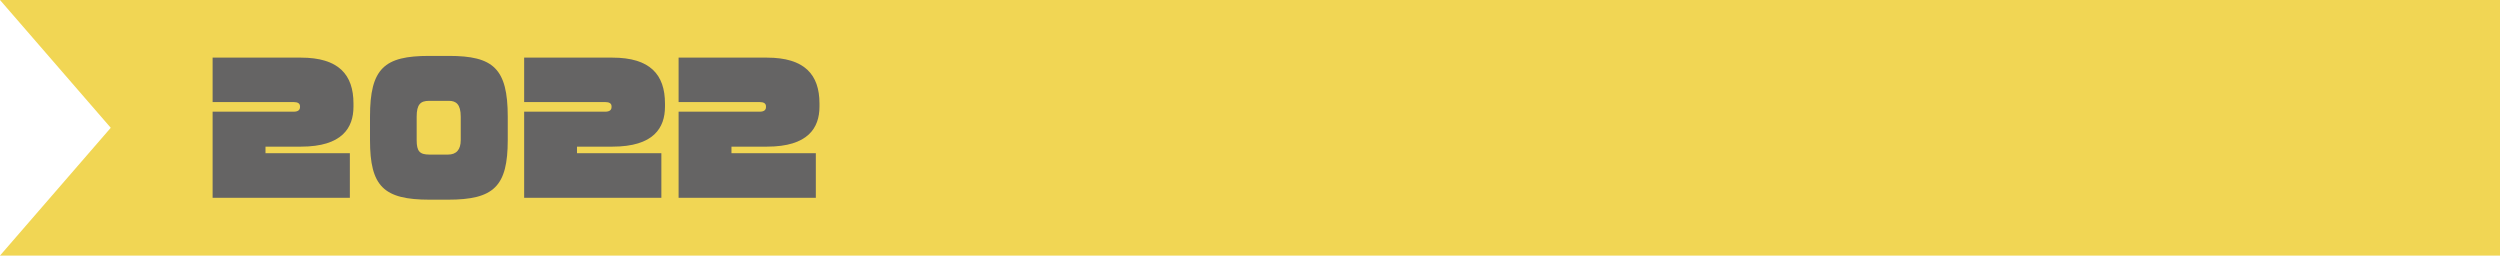 <svg xmlns="http://www.w3.org/2000/svg" viewBox="0 0 925.74 94.64"><defs><style>.cls-1{fill:#f1d654;}.cls-2{fill:#656464;}</style></defs><g id="レイヤー_2" data-name="レイヤー 2"><g id="メイン"><g id="_2022" data-name="2022"><polygon class="cls-1" points="0 0 41.01 47.32 0 94.64 925.74 94.64 925.74 0 0 0"/><path class="cls-2" d="M111.44,54.3H98.31v2.43h31.24V73.24H78.73V41.36h30c1.72,0,2.36-.7,2.36-1.72v-.26c0-1.08-.83-1.59-2.36-1.59h-30V21.34h32.71c13.9,0,19.45,6.25,19.45,17v1.15C130.89,47.29,126.74,54.3,111.44,54.3Z"/><path class="cls-2" d="M165.9,73.94h-6.83c-17,0-22.06-4.91-22.06-22.06V43.21c0-17.92,5.3-22.51,21.87-22.51h7.34c16.38,0,21.8,4.59,21.8,22.51v8.67C188,69,182.92,73.94,165.9,73.94Zm4.71-30.73c0-4.59-1.72-5.87-4.39-5.87h-7.34c-3.19,0-4.59,1.34-4.59,5.87v8.67c0,4.21,1.15,5.36,4.78,5.36h6.83c3.12,0,4.71-1.85,4.71-5.36Z"/><path class="cls-2" d="M226.79,54.3H213.66v2.43H244.9V73.24H194.09V41.36h30c1.72,0,2.36-.7,2.36-1.72v-.26c0-1.08-.83-1.59-2.36-1.59h-30V21.34h32.7c13.9,0,19.45,6.25,19.45,17v1.15C246.24,47.29,242.1,54.3,226.79,54.3Z"/><path class="cls-2" d="M284,54.3H270.86v2.43H302.1V73.24H251.28V41.36h30c1.73,0,2.36-.7,2.36-1.72v-.26c0-1.08-.83-1.59-2.36-1.59h-30V21.34H284c13.9,0,19.45,6.25,19.45,17v1.15C303.44,47.29,299.3,54.3,284,54.3Z"/></g></g></g></svg>
